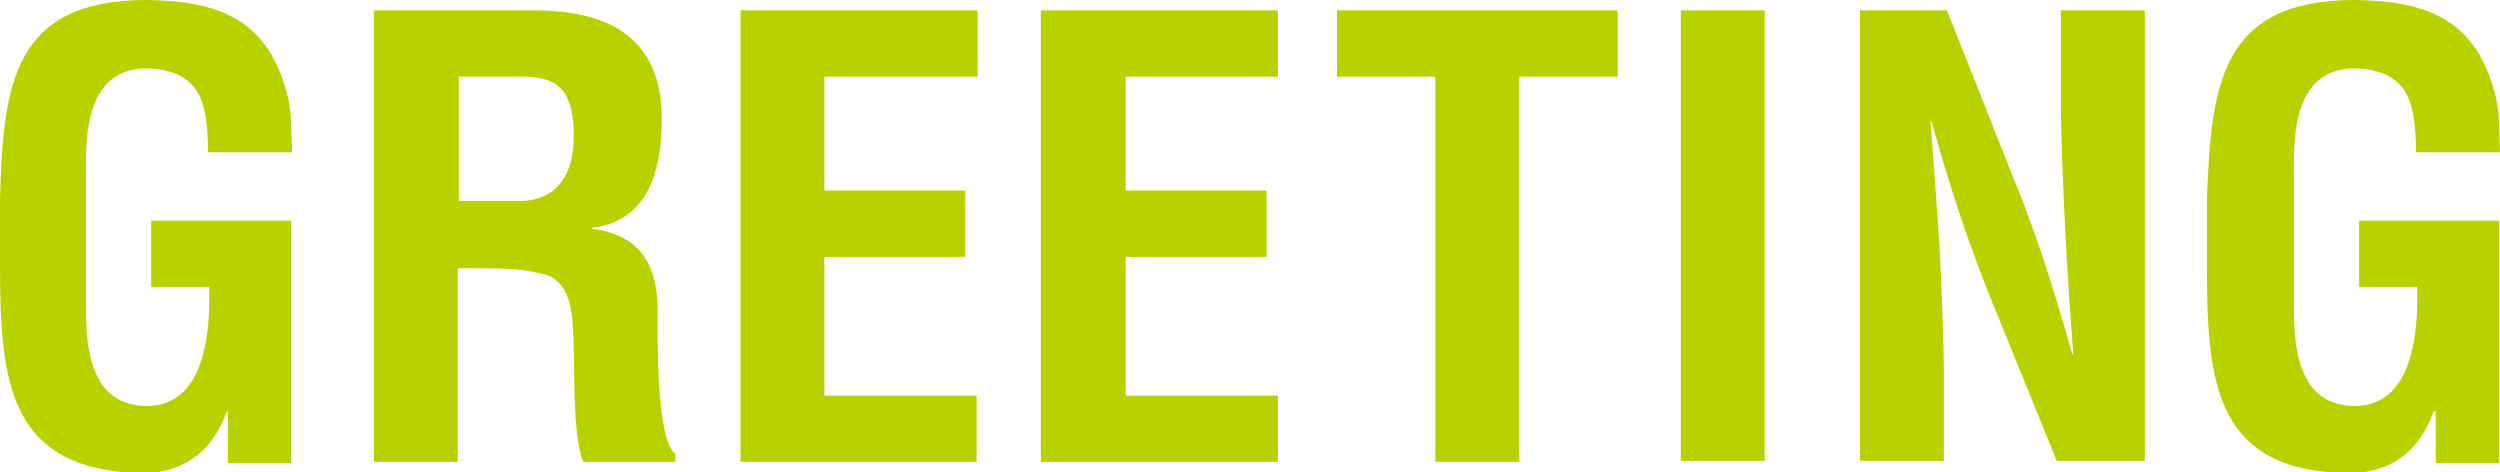<svg xmlns="http://www.w3.org/2000/svg" viewBox="0 0 241.4 45.6"><style>.st0,.st1{fill:#fff}.st1{opacity:.85}.st2{clip-path:url(#SVGID_2_)}.st3{opacity:.65;fill:#323232}.st4,.st5{fill:#a47359}.st5{stroke:#fff;stroke-width:1.716;stroke-miterlimit:10}.st6{fill:#dfeb8c}.st7{fill:#b8d200}.st8{fill:#e9f1b2}.st9{fill:#c2d926}.st10{fill:none;stroke:#b8d200;stroke-width:6;stroke-linecap:round;stroke-linejoin:round;stroke-miterlimit:10}.st11{fill:#2878f5}.st12{fill:#ff003c}.st13,.st14{fill:none;stroke:#fff;stroke-width:4;stroke-miterlimit:10}.st14{stroke-width:4.5}.st15{display:none}.st16{display:inline}.st17,.st18{fill:none;stroke:#fff;stroke-width:2;stroke-miterlimit:10}.st18{stroke-width:2.8}.st19{clip-path:url(#SVGID_4_)}.st20{fill:#323232}.st21,.st22,.st23{fill:none;stroke:#b8d200;stroke-width:3;stroke-miterlimit:10}.st22,.st23{fill:#fff;stroke:#2878f5;stroke-width:20}.st23{stroke:#b8d200;stroke-width:3}.st24,.st25,.st26{display:inline;fill:#323232}.st25,.st26{fill:none;stroke:#b8d200;stroke-width:3;stroke-miterlimit:10}.st26{fill:#fff;stroke:#2878f5;stroke-width:20}.st27,.st28{display:inline;fill:#2878f5}.st28{fill:#fff;stroke:#b8d200;stroke-width:3;stroke-miterlimit:10}.st29{fill:#dbe87f}.st30,.st31{fill:none;stroke:#b8d200;stroke-width:2.4;stroke-miterlimit:10}.st31{stroke:#323232;stroke-width:2;stroke-linecap:round}.st32{fill-rule:evenodd;clip-rule:evenodd;fill:#fff}.st33{fill:#fff;stroke:#b8d200;stroke-width:5.616;stroke-linecap:round;stroke-linejoin:round;stroke-miterlimit:10}.st34{clip-path:url(#SVGID_18_)}.st35{clip-path:url(#SVGID_20_);fill:#a0be00}.st36{fill:none;stroke:#fff;stroke-width:6;stroke-linecap:round;stroke-linejoin:round;stroke-miterlimit:10}</style><path class="st7" d="M0 19.3C.3 8.2 1.2 0 14.2 0c7 .1 11.8 1.9 13.6 9.4.4 1.7.3 3.5.4 5.3h-8.1c-.1-4.4-.4-7.9-5.9-8.1-6.4 0-5.9 7.6-5.9 11v12.1c0 3.6.3 9.5 5.9 9.5 4.6 0 6.2-4.9 6-11.5h-5.6v-6.4h13.5v23.4H22v-5h-.1c-1.6 4.5-4.7 5.8-7.7 6C.9 45.6 0 37.2 0 25.5v-6.2zm44.2 6.5v18.8h-8.1V1h15.4c7 0 12.4 2.4 12.4 10.5 0 4.8-1.2 9.8-6.7 10.5v.1c4.8.6 6.3 3.7 6.3 7.9 0 1.8-.2 12.5 1.7 13.8v.8h-8.9c-1-2.8-.8-8.1-.9-11-.1-2.7 0-6.3-2.8-7.1-2.2-.6-4.6-.6-6.9-.6h-1.5zm0-6.4h6.4c2.7-.2 4.8-1.9 4.8-6.3 0-4.9-2-5.7-5.1-5.7h-6v12zm27.3 25.2V1h22.9v6.4H79.6v11h13.6v6.4H79.6v13.4h14.7v6.4H71.5zm29 0V1h22.9v6.4h-14.7v11h13.6v6.4h-13.6v13.4h14.7v6.4h-22.9zM129.1 1h27.1v6.4h-9.5v37.2h-8.1V7.4h-9.5V1zm33.2 43.6V1h8.1v43.5h-8.1zM199 1h8.1v43.5h-8.5L192.3 29c-2.1-5.2-3.9-10.5-5.8-17.3h-.1c.3 3.6.6 8 .9 12.4.2 4.4.4 8.7.4 12.2v8.2h-8.1V1h8.4l6.3 15.9c2.1 5.1 3.8 10.2 5.8 17.3h.1c-.3-3.9-.6-8.2-.8-12.4-.2-4.2-.4-8.4-.4-12.3V1zm14.1 18.3C213.5 8.2 214.4 0 227.4 0c7 .1 11.8 1.9 13.6 9.4.4 1.7.3 3.5.4 5.3h-8.1c-.1-4.4-.4-7.9-5.9-8.1-6.4 0-5.9 7.6-5.9 11v12.1c0 3.6.3 9.5 5.9 9.5 4.6 0 6.2-4.9 6-11.5h-5.6v-6.4h13.5v23.4h-6.1v-5h-.2c-1.6 4.5-4.7 5.8-7.7 6-13.4 0-14.2-8.5-14.2-20.1v-6.3z" id="greeting"/></svg>